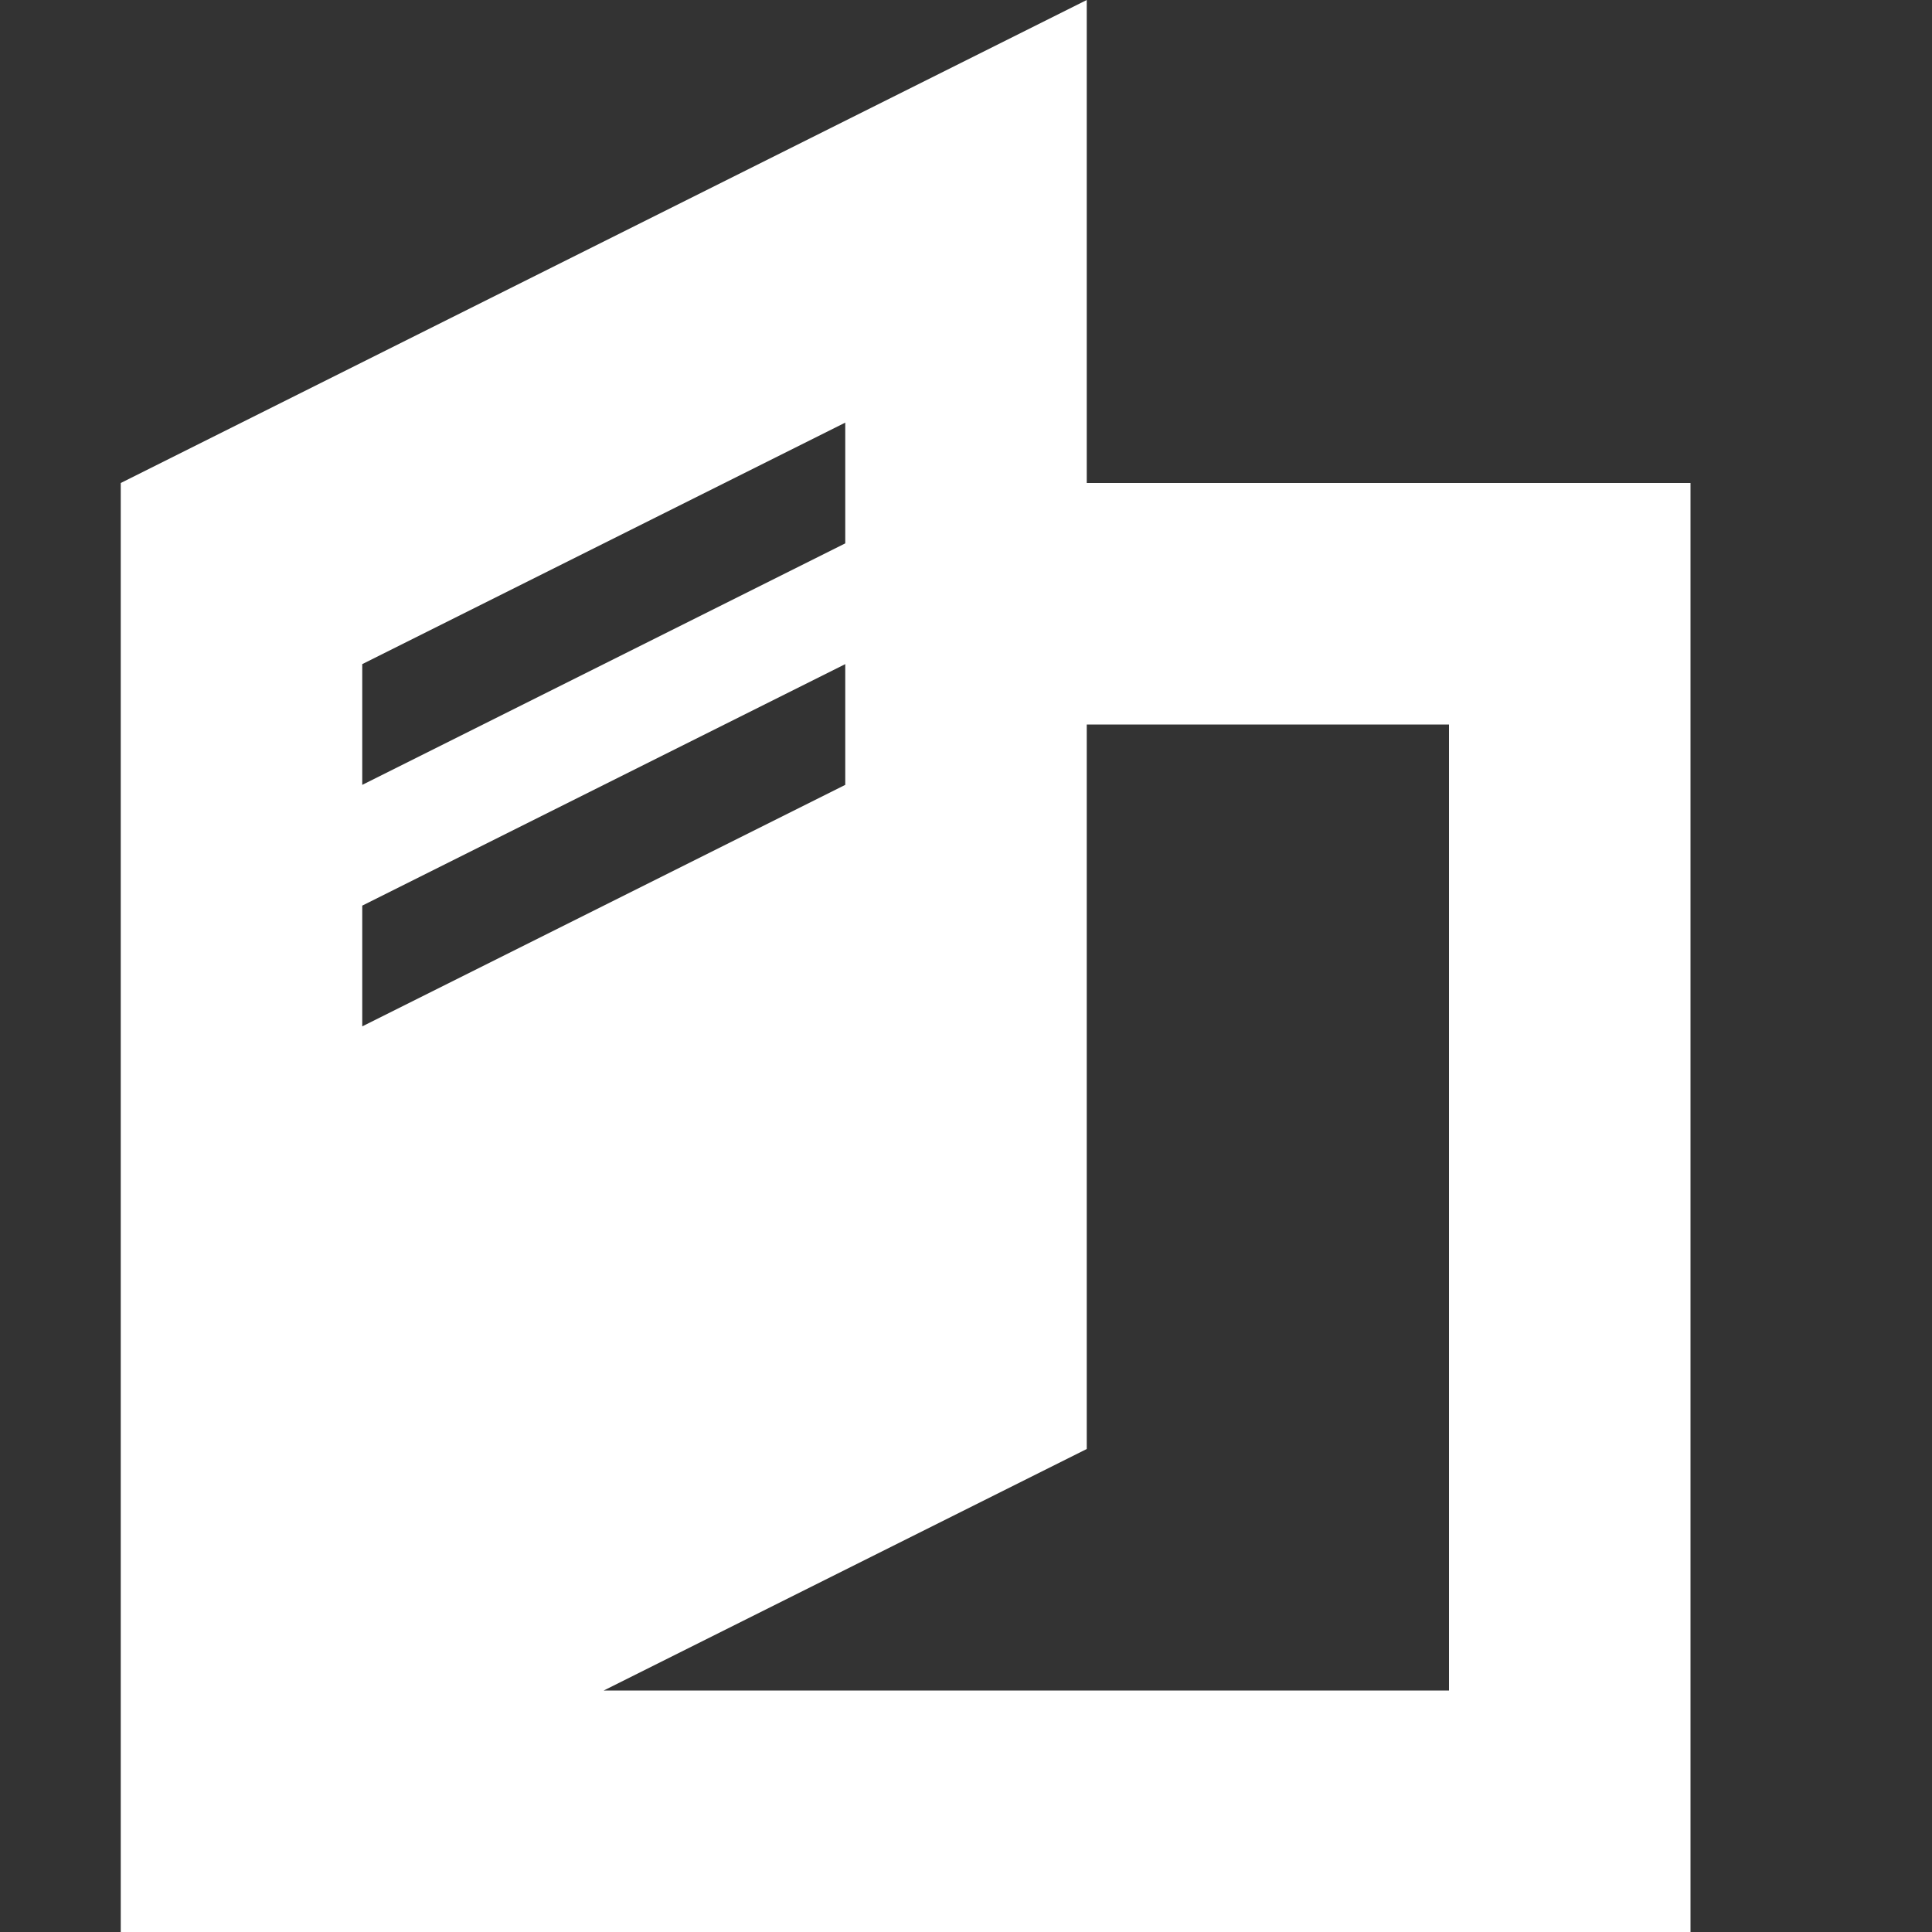 <!-- Copyright © 2015 MODULUS Sp. z o. o. / FUTURAMO™ --><svg xmlns="http://www.w3.org/2000/svg" x="0px" y="0px" width="16px" height="16px" viewBox="0 0 32 32"><rect x="0" y="0" width="32" height="32" fill="#333333" stroke="none"/><path  fill="#FFFFFF" d="M18,8V0L2,8v24h26V8H18z M6,11l8-4v2l-8,4V11z M6,15l8-4v2l-8,4V15z M24,28H10l8-4V12h6V28z"></path></svg>